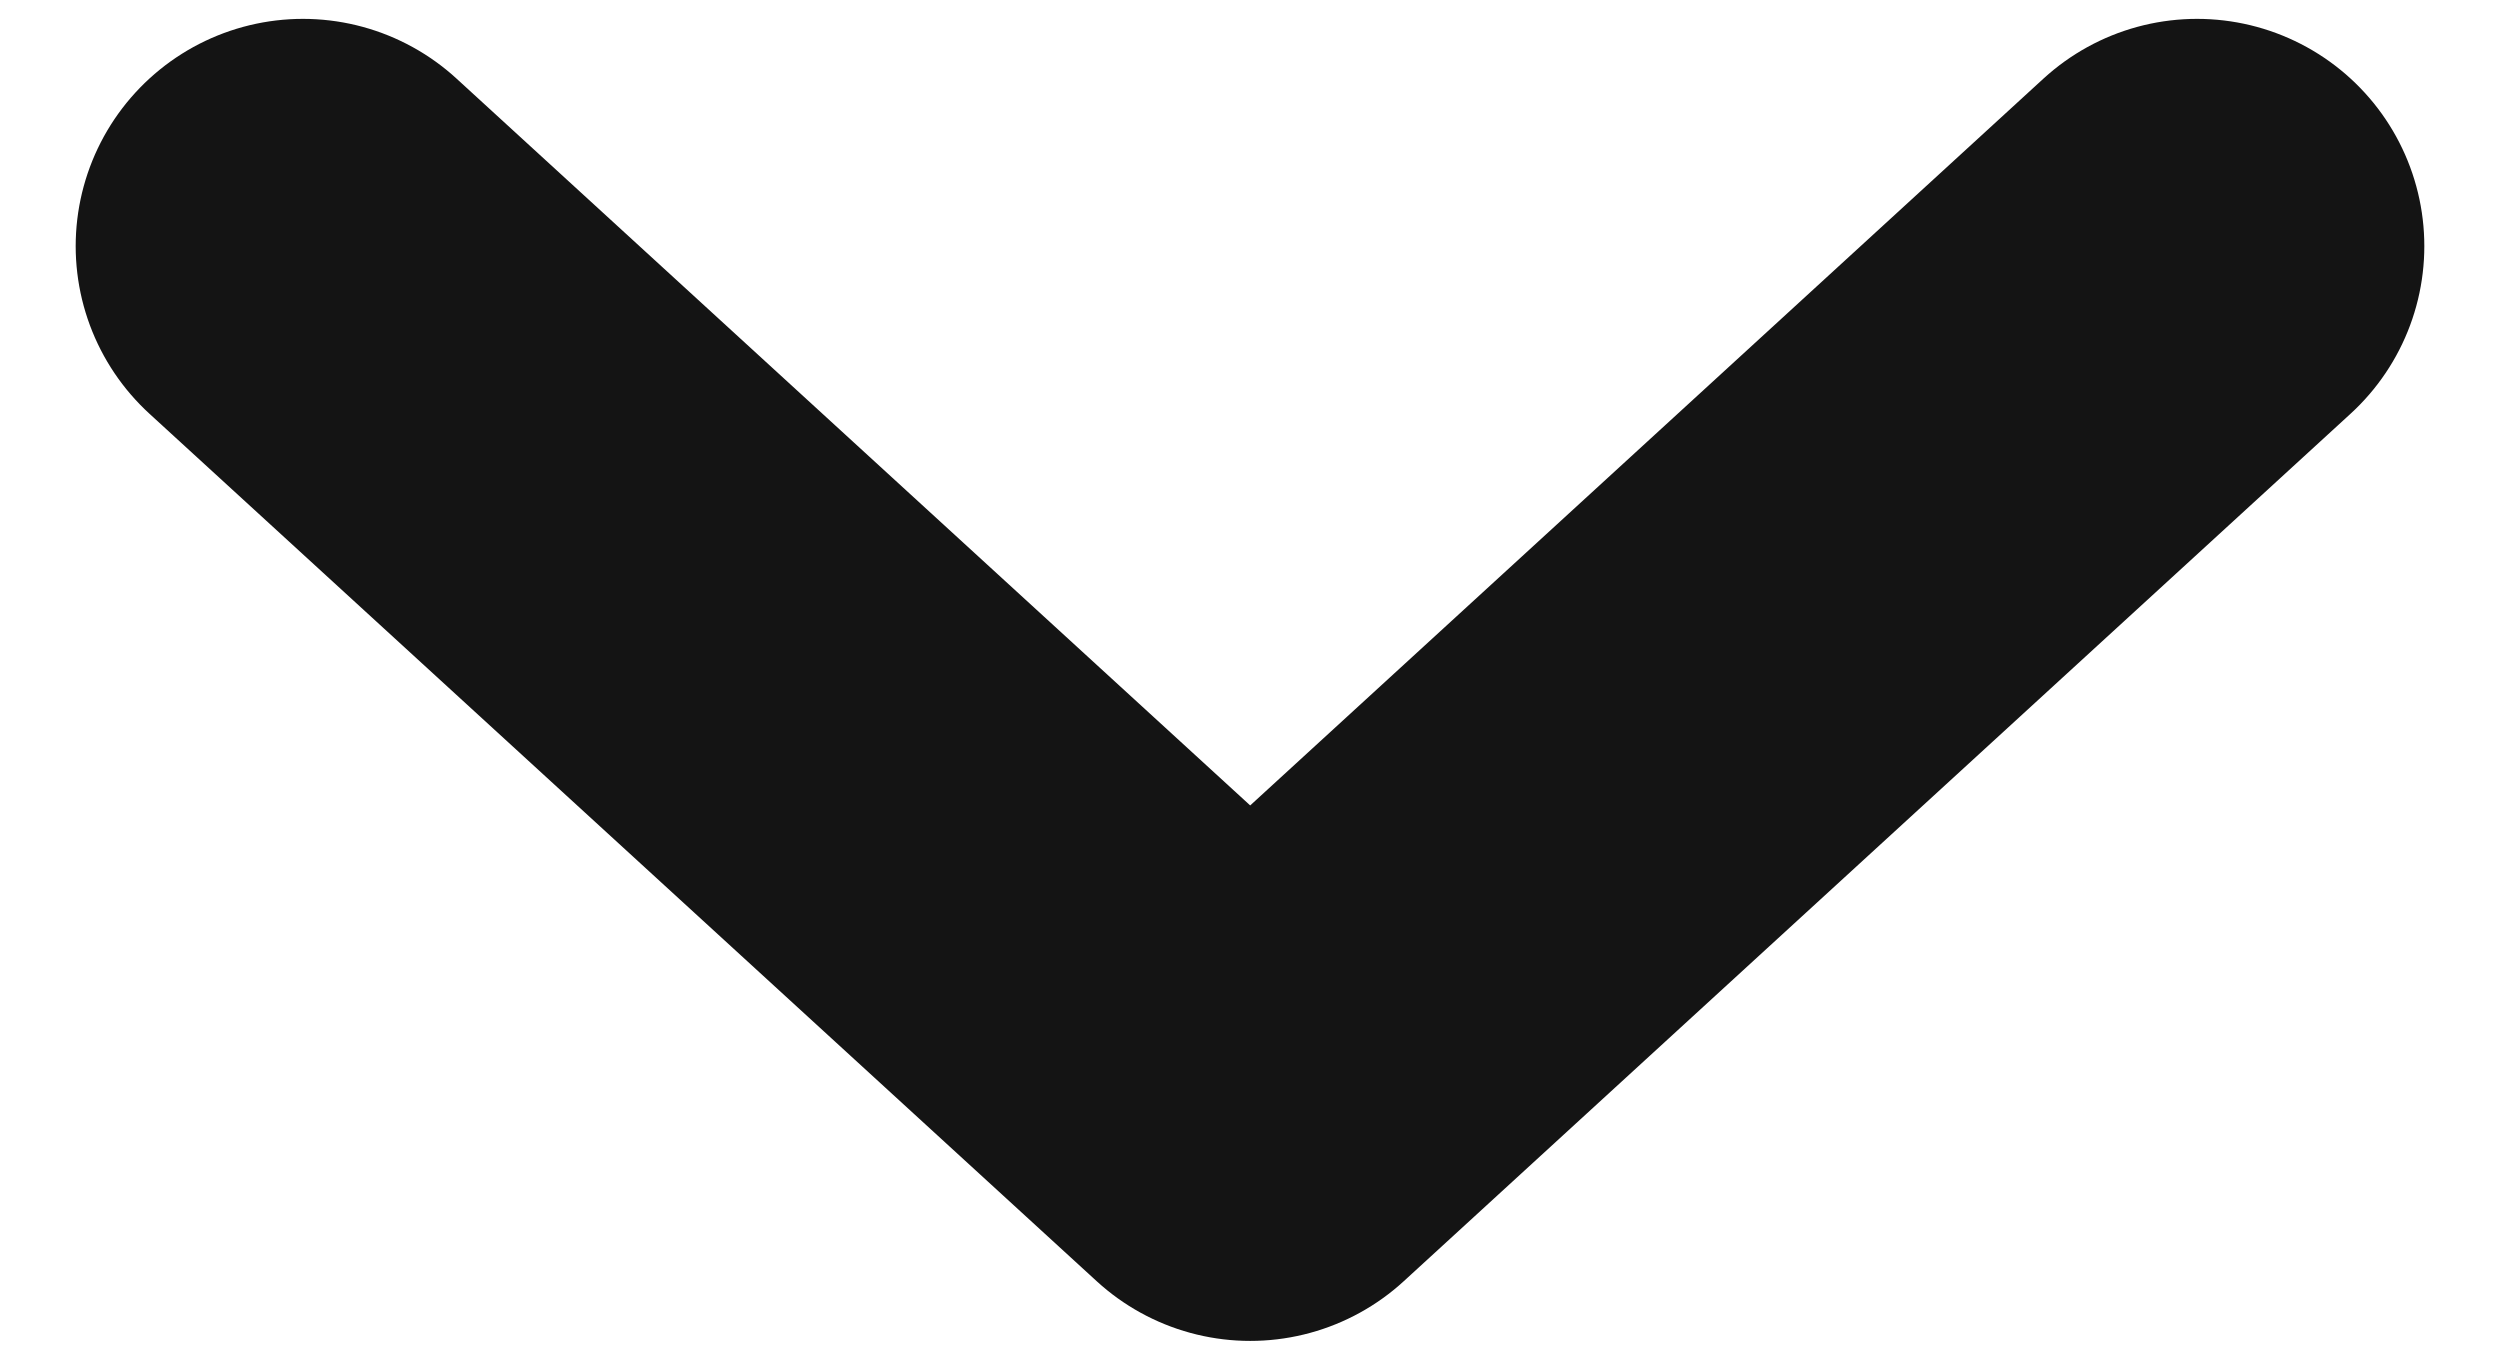 <svg width="11" height="6" viewBox="0 0 11 6" fill="none" xmlns="http://www.w3.org/2000/svg">
<path d="M1.333 1.083L5.501 4.9L9.667 1.083" stroke="#141414" stroke-width="2" stroke-linecap="round" stroke-linejoin="round"/>
</svg>
